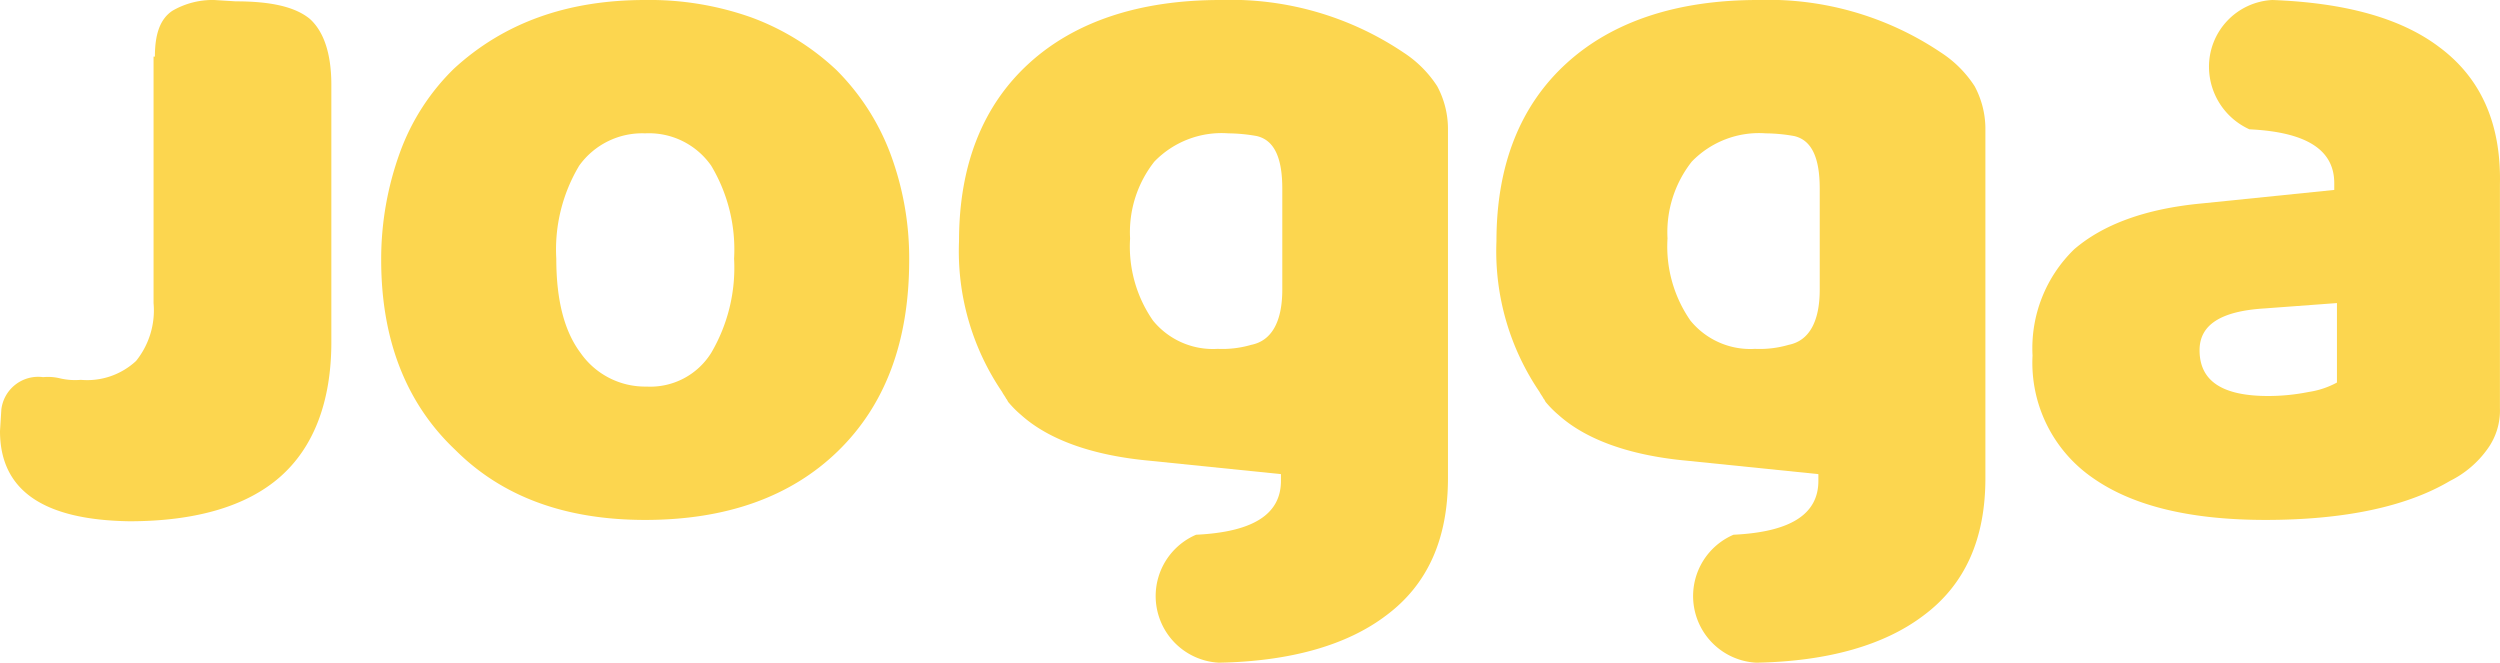 <svg xmlns="http://www.w3.org/2000/svg" width="185.605" height="49.2"><g data-name="Grupo 3518"><path data-name="Caminho 3855" d="M11.5 4.2c0-1.7.4-2.8 1.3-3.4a5.938 5.938 0 013.1-.8l1.6.1c2.6 0 4.4.4 5.5 1.3 1 .9 1.6 2.5 1.6 4.9v19.1c0 4.4-1.3 7.8-3.8 10s-6.3 3.3-11.2 3.3C3.2 38.6 0 36.4 0 32l.1-1.6A2.753 2.753 0 013.2 28a3.808 3.808 0 011.3.1 4.954 4.954 0 001.5.1 5.329 5.329 0 004.1-1.4 5.987 5.987 0 001.3-4.3V4.2z" fill="#fcd64f"/><path data-name="Caminho 3856" d="M62.2 33.5c-3.5 3.4-8.3 5.1-14.3 5.1-5.9 0-10.6-1.7-14.1-5.2-3.6-3.4-5.5-8.1-5.5-14.1a23.179 23.179 0 011.4-8 16.606 16.606 0 014-6.2C37.4 1.7 42.1 0 47.9 0a22.587 22.587 0 017.9 1.3 18.558 18.558 0 016.3 3.9 17.447 17.447 0 014 6.2 22.2 22.2 0 011.4 7.9c0 6.1-1.8 10.8-5.3 14.2m-19.1-7.3a5.843 5.843 0 004.9 2.5 5.325 5.325 0 004.8-2.5 12.468 12.468 0 001.7-7 12.108 12.108 0 00-1.7-6.9 5.636 5.636 0 00-4.9-2.4 5.757 5.757 0 00-4.9 2.4 12.108 12.108 0 00-1.7 6.9c0 3.1.6 5.4 1.8 7" fill="#fcd64f"/><g data-name="Grupo 3444"><path data-name="Caminho 3848" d="M106.7 6.4a8.42 8.42 0 00-2.5-2.5A22.988 22.988 0 0090.6 0c-6 0-10.8 1.6-14.2 4.7s-5.2 7.5-5.2 13.2a18.577 18.577 0 003.2 11.2c.1.2.2.3.3.5.1.1.1.2.2.3a7.637 7.637 0 00.9.9c2 1.8 5.2 3 9.5 3.4l9.8 1v.5c0 2.5-2.1 3.8-6.3 4a4.954 4.954 0 001.7 9.5c5.3-.1 9.5-1.3 12.4-3.5 3.1-2.3 4.6-5.7 4.6-10.2v-26a6.713 6.713 0 00-.8-3.1m-21 5.6a6.943 6.943 0 015.5-2.1 12.482 12.482 0 012.1.2c1.3.3 1.9 1.6 1.9 3.9v7.5c0 2.4-.8 3.8-2.3 4.1a7.652 7.652 0 01-2.5.3 5.738 5.738 0 01-4.8-2.1 9.638 9.638 0 01-1.7-6.1 8.468 8.468 0 011.8-5.7" fill="#fcd64f"/></g><path data-name="Caminho 3857" d="M146.6 6.4a8.42 8.42 0 00-2.5-2.5A22.988 22.988 0 00130.5 0c-6 0-10.8 1.6-14.2 4.7s-5.2 7.5-5.2 13.2a18.577 18.577 0 003.2 11.2c.1.2.2.3.3.5.1.1.1.2.2.3a7.637 7.637 0 00.9.9c2 1.8 5.2 3 9.5 3.4l9.8 1v.5c0 2.5-2.1 3.8-6.3 4a4.954 4.954 0 001.7 9.5c5.3-.1 9.5-1.3 12.4-3.5 3.1-2.3 4.6-5.7 4.6-10.2v-26a6.713 6.713 0 00-.8-3.1m-21 5.6a6.943 6.943 0 015.5-2.1 12.482 12.482 0 012.1.2c1.3.3 1.9 1.6 1.9 3.9v7.5c0 2.4-.8 3.8-2.3 4.1a7.652 7.652 0 01-2.5.3 5.738 5.738 0 01-4.8-2.1 9.638 9.638 0 01-1.7-6.1 8.468 8.468 0 011.8-5.7" fill="#fcd64f"/><path data-name="Caminho 3858" d="M181.1 3.5C178.2 1.3 174 .2 168.7 0a4.96 4.96 0 00-4.7 5 5.109 5.109 0 003 4.6c4.2.2 6.3 1.5 6.3 4v.5l-9.8 1c-4.3.4-7.4 1.6-9.5 3.4a10.232 10.232 0 00-3.1 7.9 10.384 10.384 0 004.5 9.1c3 2.1 7.3 3.1 12.8 3.1 5.9 0 10.5-1 13.7-2.9a7.529 7.529 0 002.8-2.4 4.859 4.859 0 00.9-3V13.7q.15-6.75-4.5-10.2m-7.6 24.9a6.361 6.361 0 01-2.1.7 15.262 15.262 0 01-3 .3c-3.4 0-5.1-1.1-5.1-3.4 0-1.9 1.6-2.9 4.8-3.1l5.4-.4v5.9z" fill="#fcd64f"/></g></svg>
